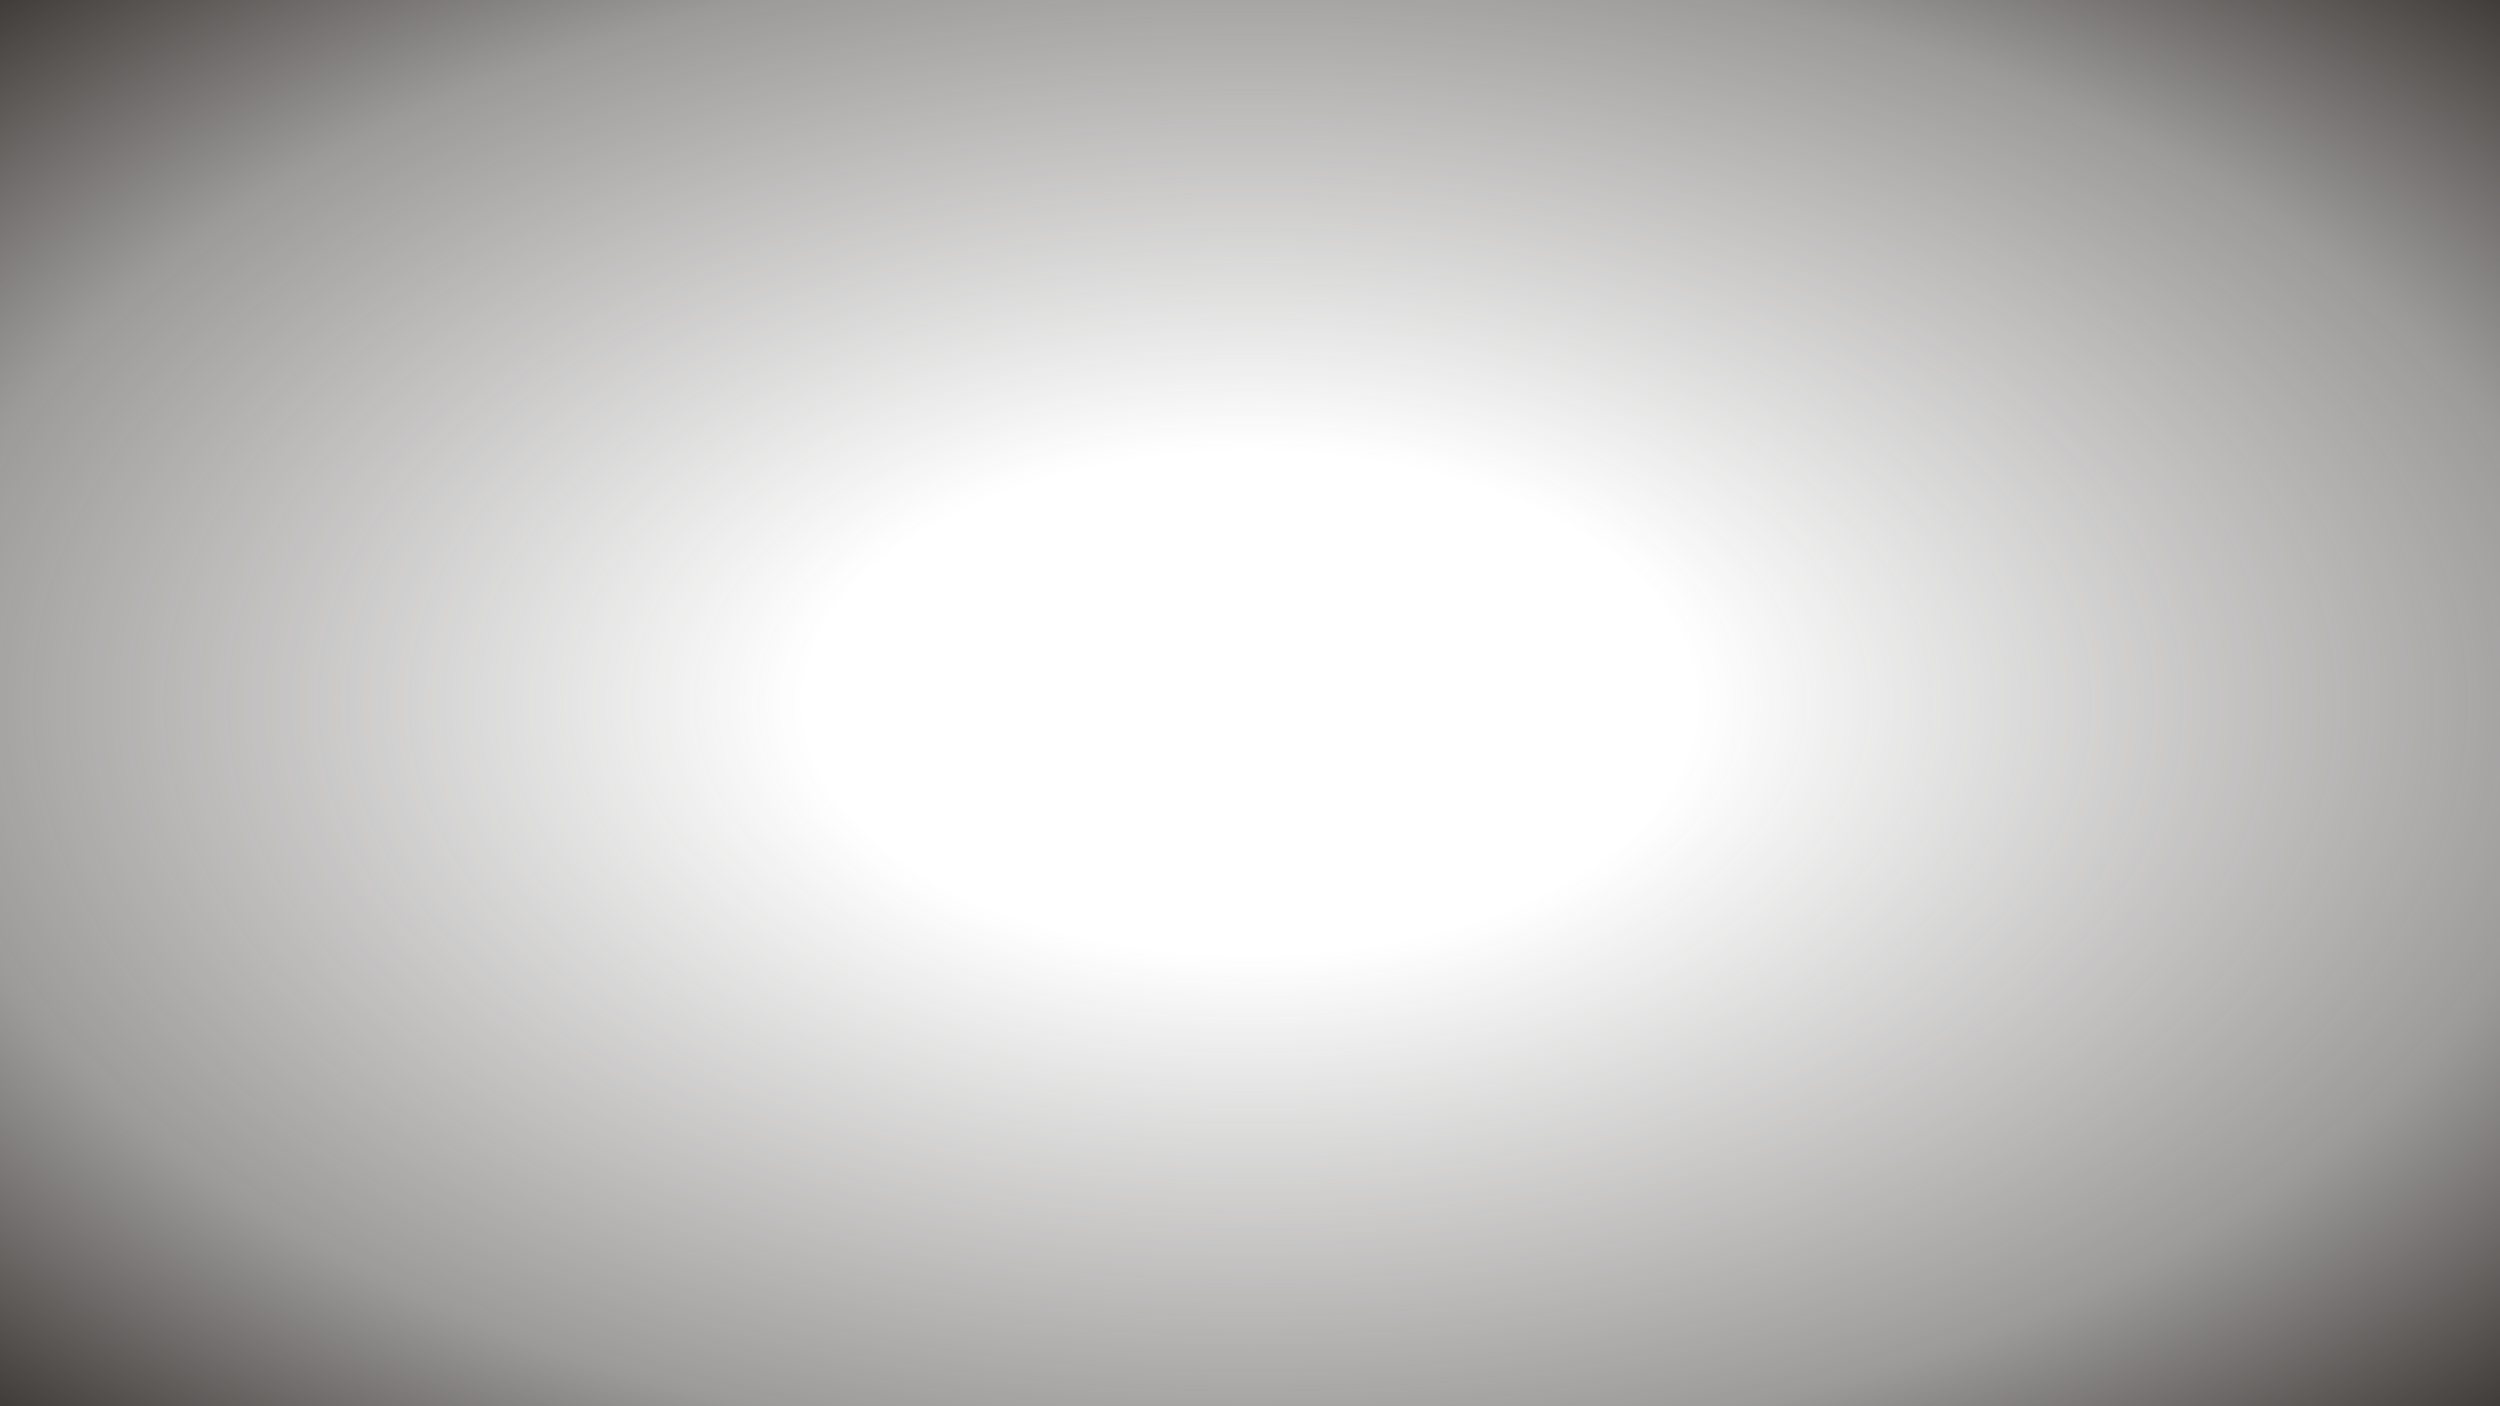 <?xml version="1.0" encoding="UTF-8" standalone="no"?>
<svg
   xmlns:dc="http://purl.org/dc/elements/1.1/"
   xmlns:cc="http://creativecommons.org/ns#"
   xmlns:rdf="http://www.w3.org/1999/02/22-rdf-syntax-ns#"
   xmlns:svg="http://www.w3.org/2000/svg"
   xmlns="http://www.w3.org/2000/svg"
   xmlns:sodipodi="http://sodipodi.sourceforge.net/DTD/sodipodi-0.dtd"
   xmlns:inkscape="http://www.inkscape.org/namespaces/inkscape"
   width="1600"
   height="900"
   viewBox="0 0 1600 900"
   version="1.1"
   id="svg13"
   sodipodi:docname="noise-texture.svg"
   inkscape:version="0.92.2 (5c3e80d, 2017-08-06)">
  <sodipodi:namedview
     pagecolor="#fbf1c7"
     bordercolor="#504945"
     borderopacity="1"
     objecttolerance="10"
     gridtolerance="10"
     guidetolerance="10"
     inkscape:pageopacity="0"
     inkscape:pageshadow="2"
     inkscape:window-width="1366"
     inkscape:window-height="698"
     id="namedview15"
     showgrid="false"
     inkscape:zoom="0.26222222"
     inkscape:cx="647.80786"
     inkscape:cy="422.79535"
     inkscape:window-x="0"
     inkscape:window-y="0"
     inkscape:window-maximized="1"
     inkscape:current-layer="svg13" />
  <defs
     id="defs9">
    <radialGradient
       id="a"
       gradientTransform="matrix(1 1 -1 1 0.5 -0.5)">
      <stop
         stop-color="#504945"
         stop-opacity="0"
         offset="0.25"
         id="stop2"
         style="stop-color:#3c3836;stop-opacity:0" />
      <stop
         stop-color="#504945"
         stop-opacity="0.5"
         offset="0.75"
         id="stop4"
         style="stop-color:#3c3836;stop-opacity:0.502" />
      <stop
         stop-color="#504945"
         stop-opacity="1"
         offset="1"
         id="stop6"
         style="stop-color:#3c3836;stop-opacity:1" />
    </radialGradient>
  </defs>
  <rect
     width="1600"
     height="900"
     fill="url(#a)"
     id="rect11" />
</svg>
